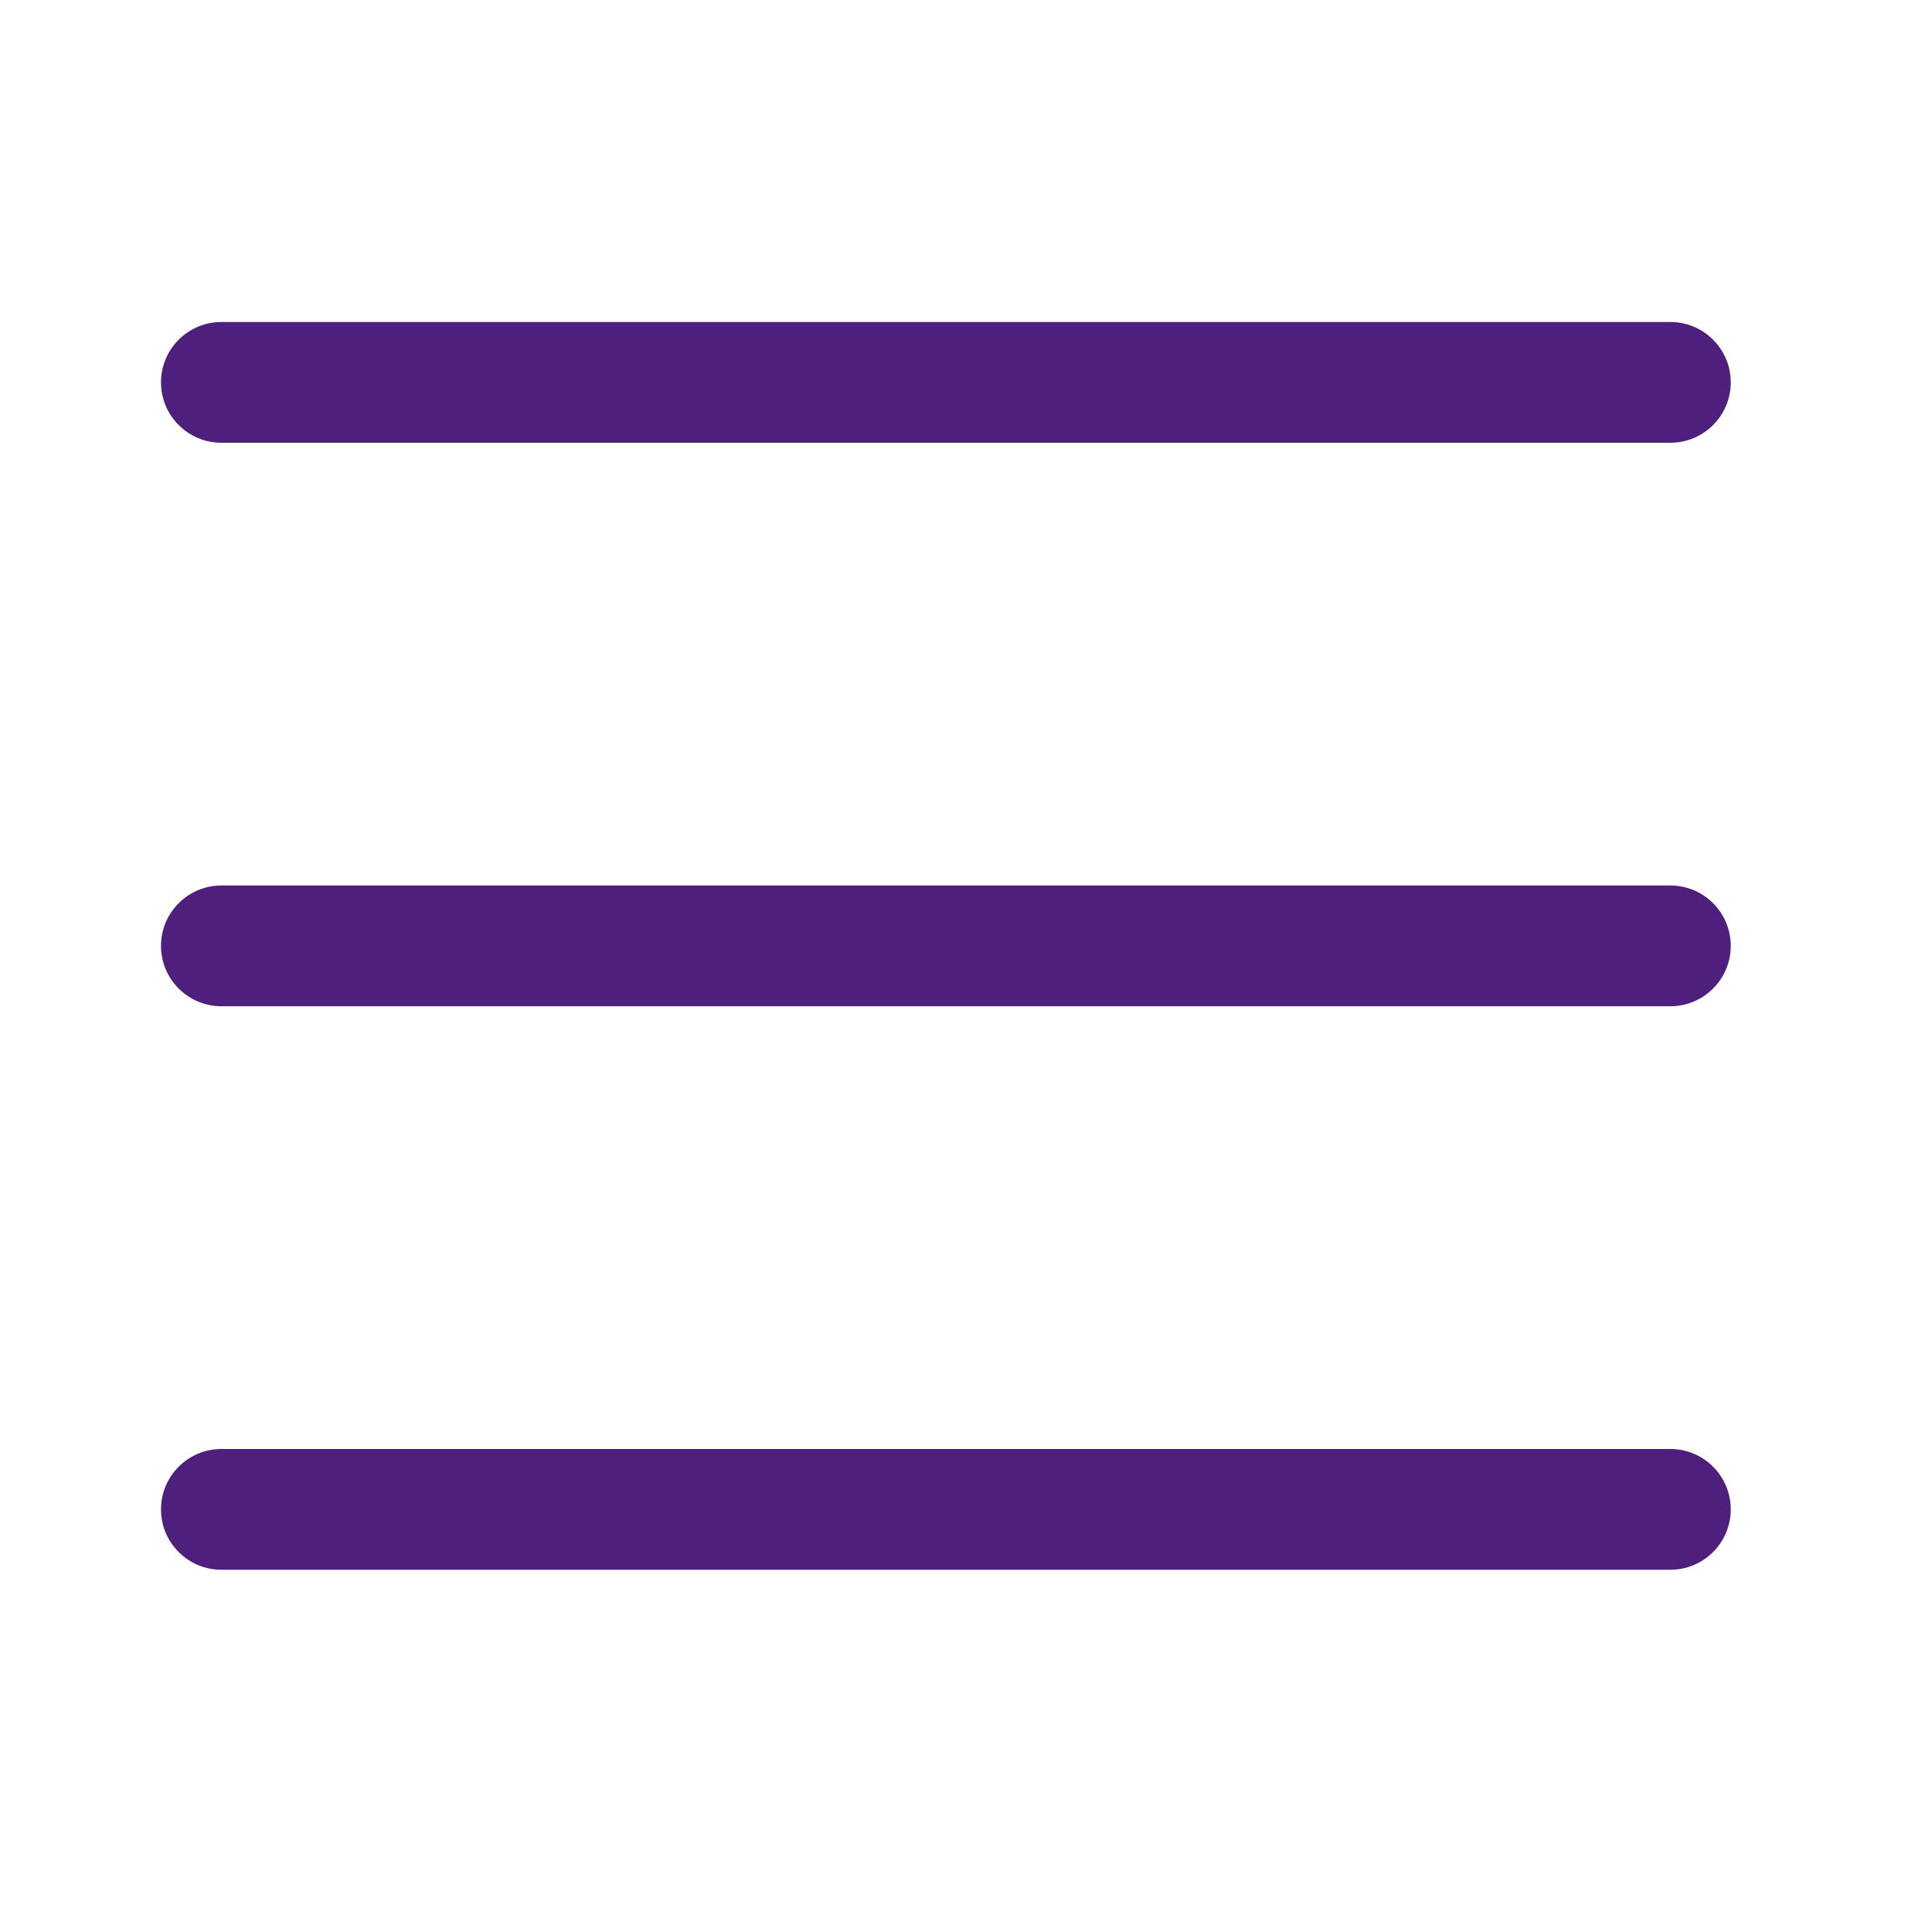 <svg width="24" height="24" viewBox="0 0 24 24" fill="none" xmlns="http://www.w3.org/2000/svg">
<path fill-rule="evenodd" clip-rule="evenodd" d="M2 4.75C2 4.336 2.336 4 2.75 4H20.75C21.164 4 21.5 4.336 21.5 4.75C21.5 5.164 21.164 5.5 20.75 5.5H2.75C2.336 5.5 2 5.164 2 4.75ZM2 11.75C2 11.336 2.336 11 2.75 11H20.75C21.164 11 21.5 11.336 21.5 11.75C21.5 12.164 21.164 12.5 20.75 12.5H2.75C2.336 12.5 2 12.164 2 11.75ZM2 18.75C2 18.336 2.336 18 2.75 18H20.75C21.164 18 21.5 18.336 21.5 18.75C21.5 19.164 21.164 19.5 20.75 19.5H2.75C2.336 19.5 2 19.164 2 18.75Z" fill="#4F1F7E"/>
</svg>
